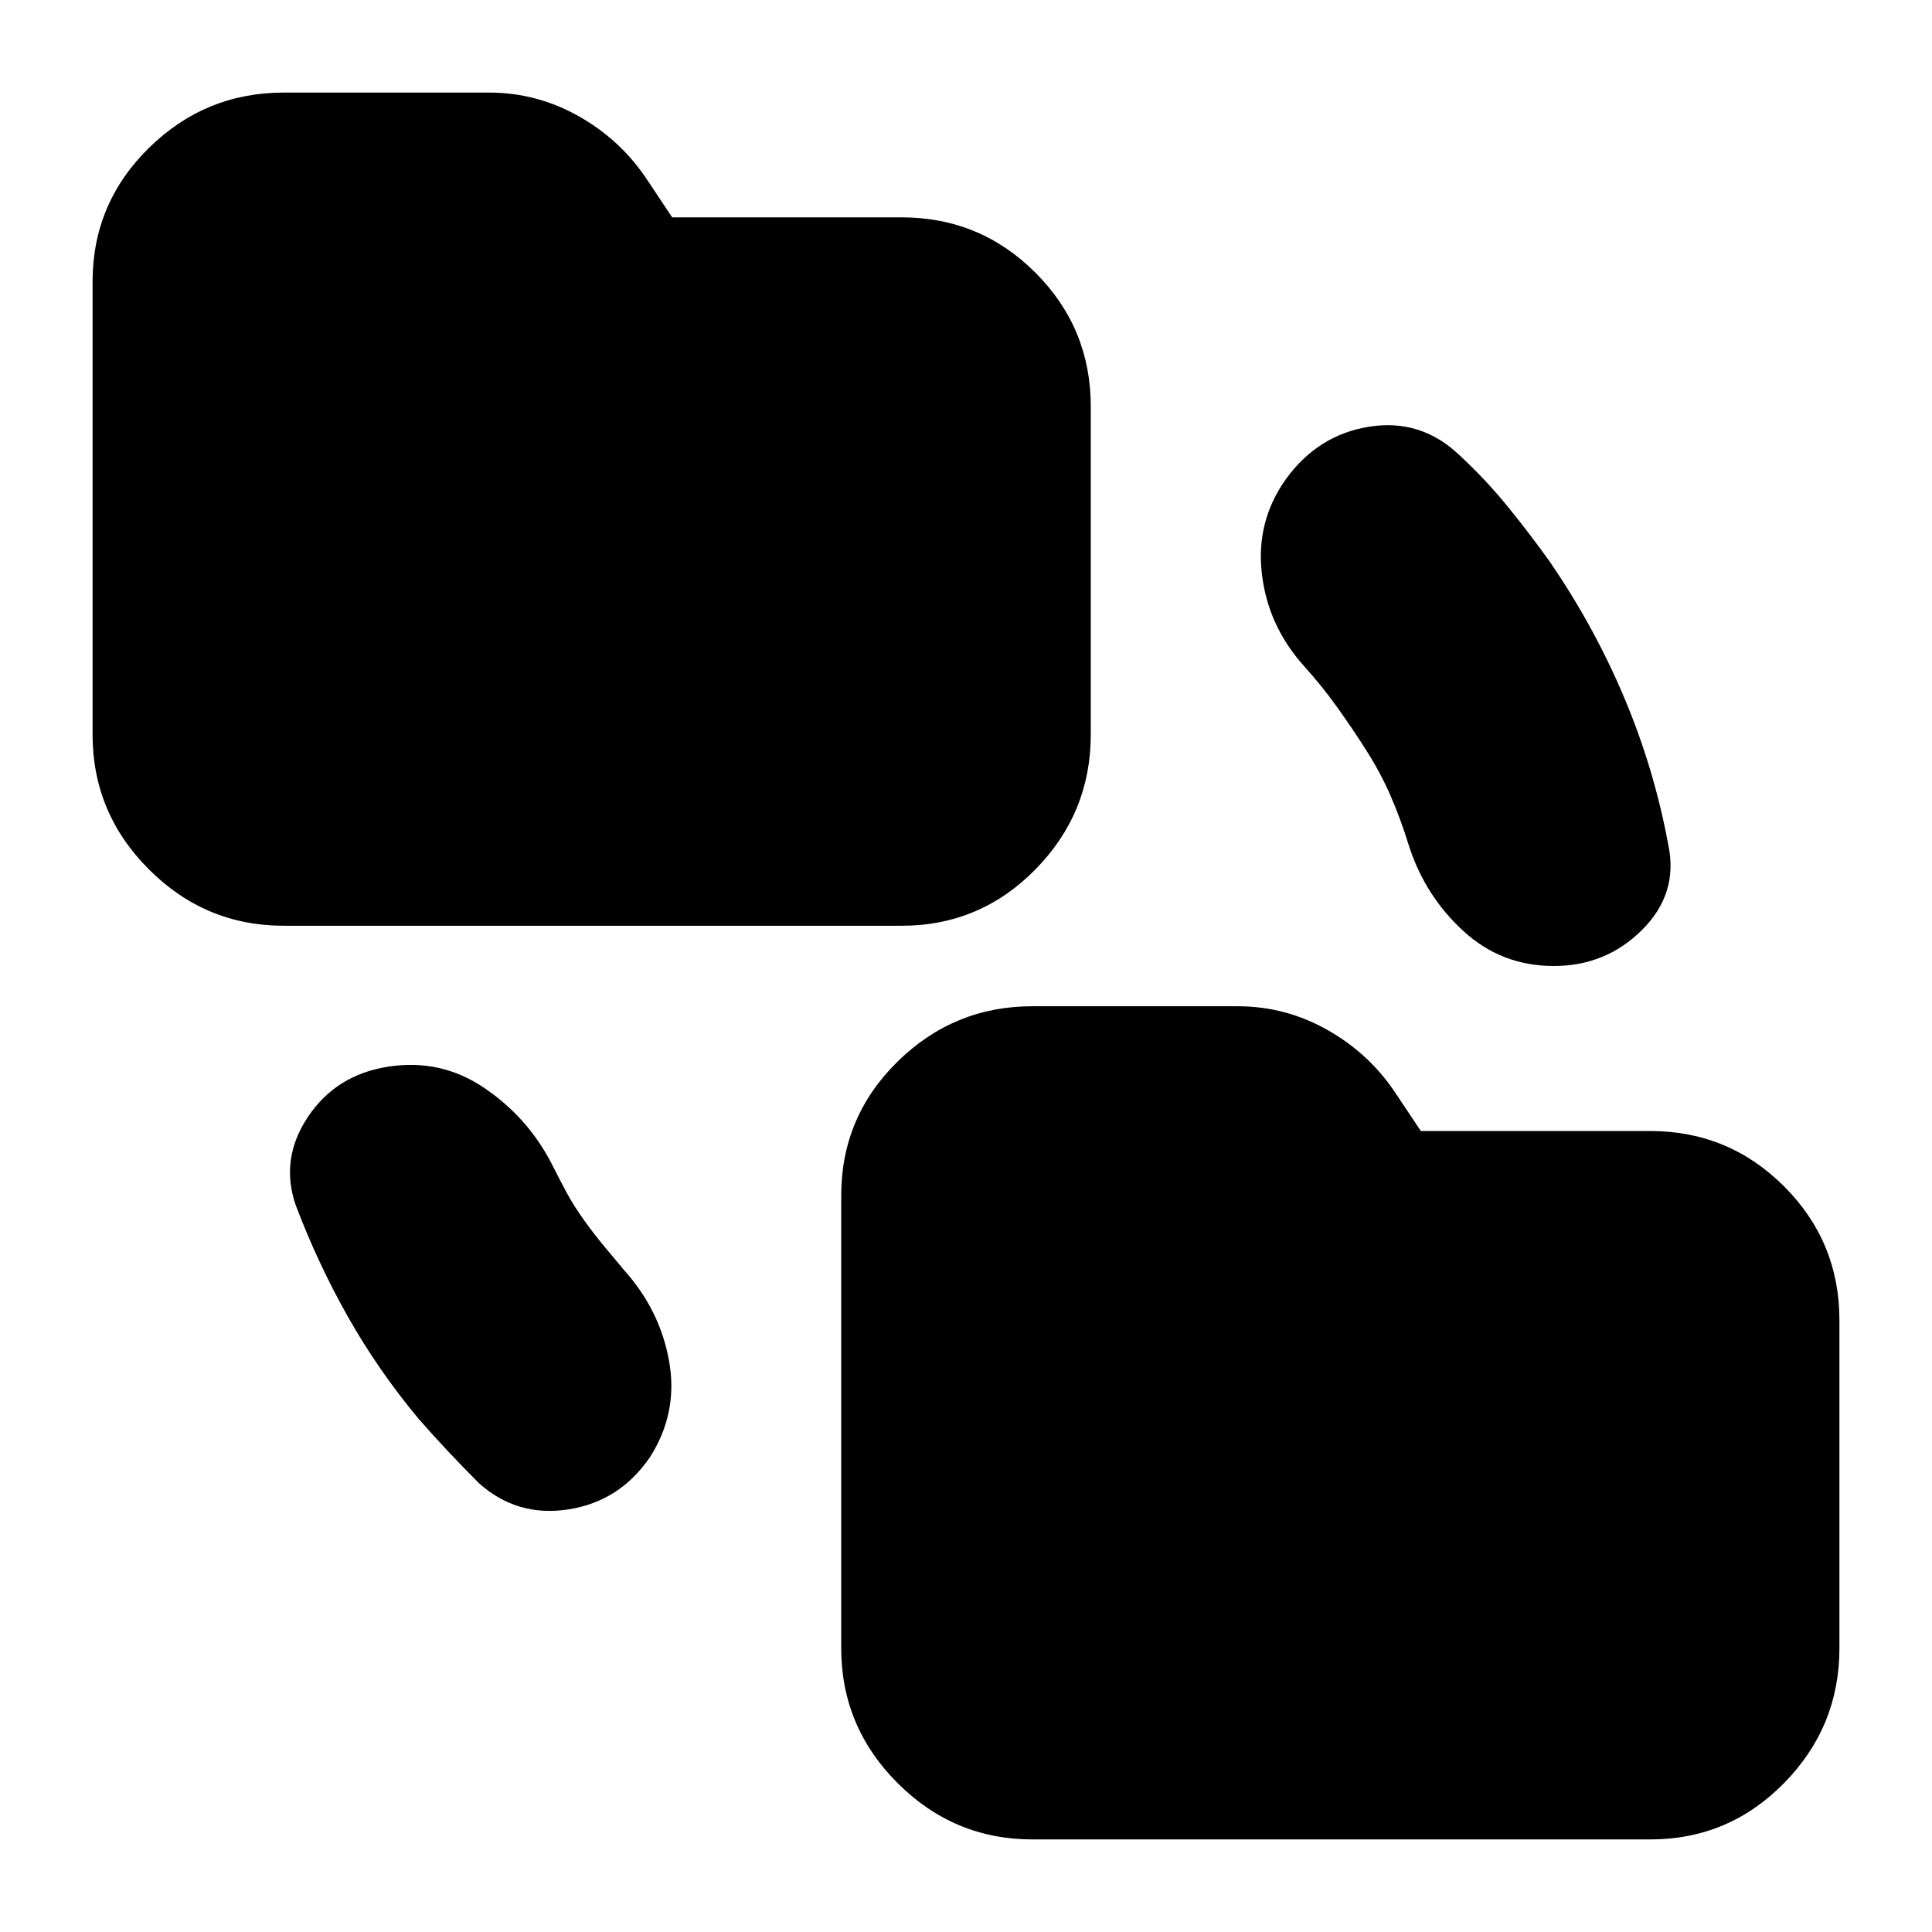 <svg xmlns="http://www.w3.org/2000/svg" height="24" viewBox="0 -960 960 960" width="24"><path d="M208-255q-20-24-35-50.5T147-361q-8-23 6-44t40-25q26-4 47.5 10.5T274-382q4 8 7.5 14.5T290-354q5 7 10 13l10 12q18 20 22.5 45.5T323-236q-15 22-40.5 26T238-223q-8-8-15.5-16T208-255ZM513-46q-39 0-67-28t-28-67v-225q0-39 28-66.5t67-27.5h102q24 0 45 12t34 32l12 18h114q39 0 66.5 27.5T914-304v163q0 39-27.5 67T820-46H513ZM141-500q-39 0-67-28t-28-67v-225q0-39 28-66.5t67-27.5h102q24 0 45 12t34 32l12 18h114q39 0 66.5 27.5T542-758v163q0 39-27.5 67T448-500H141Zm538-87q-7-11-14.5-21.5T648-629q-18-20-21-46t12-47q16-22 41.5-26t44.5 14q13 12 24 25.5t21 27.5q22 32 37 67.5t22 73.5q5 24-13 42t-44 18q-26 0-45-17.5T700-540q-4-13-9-24.5T679-587Z"/></svg>